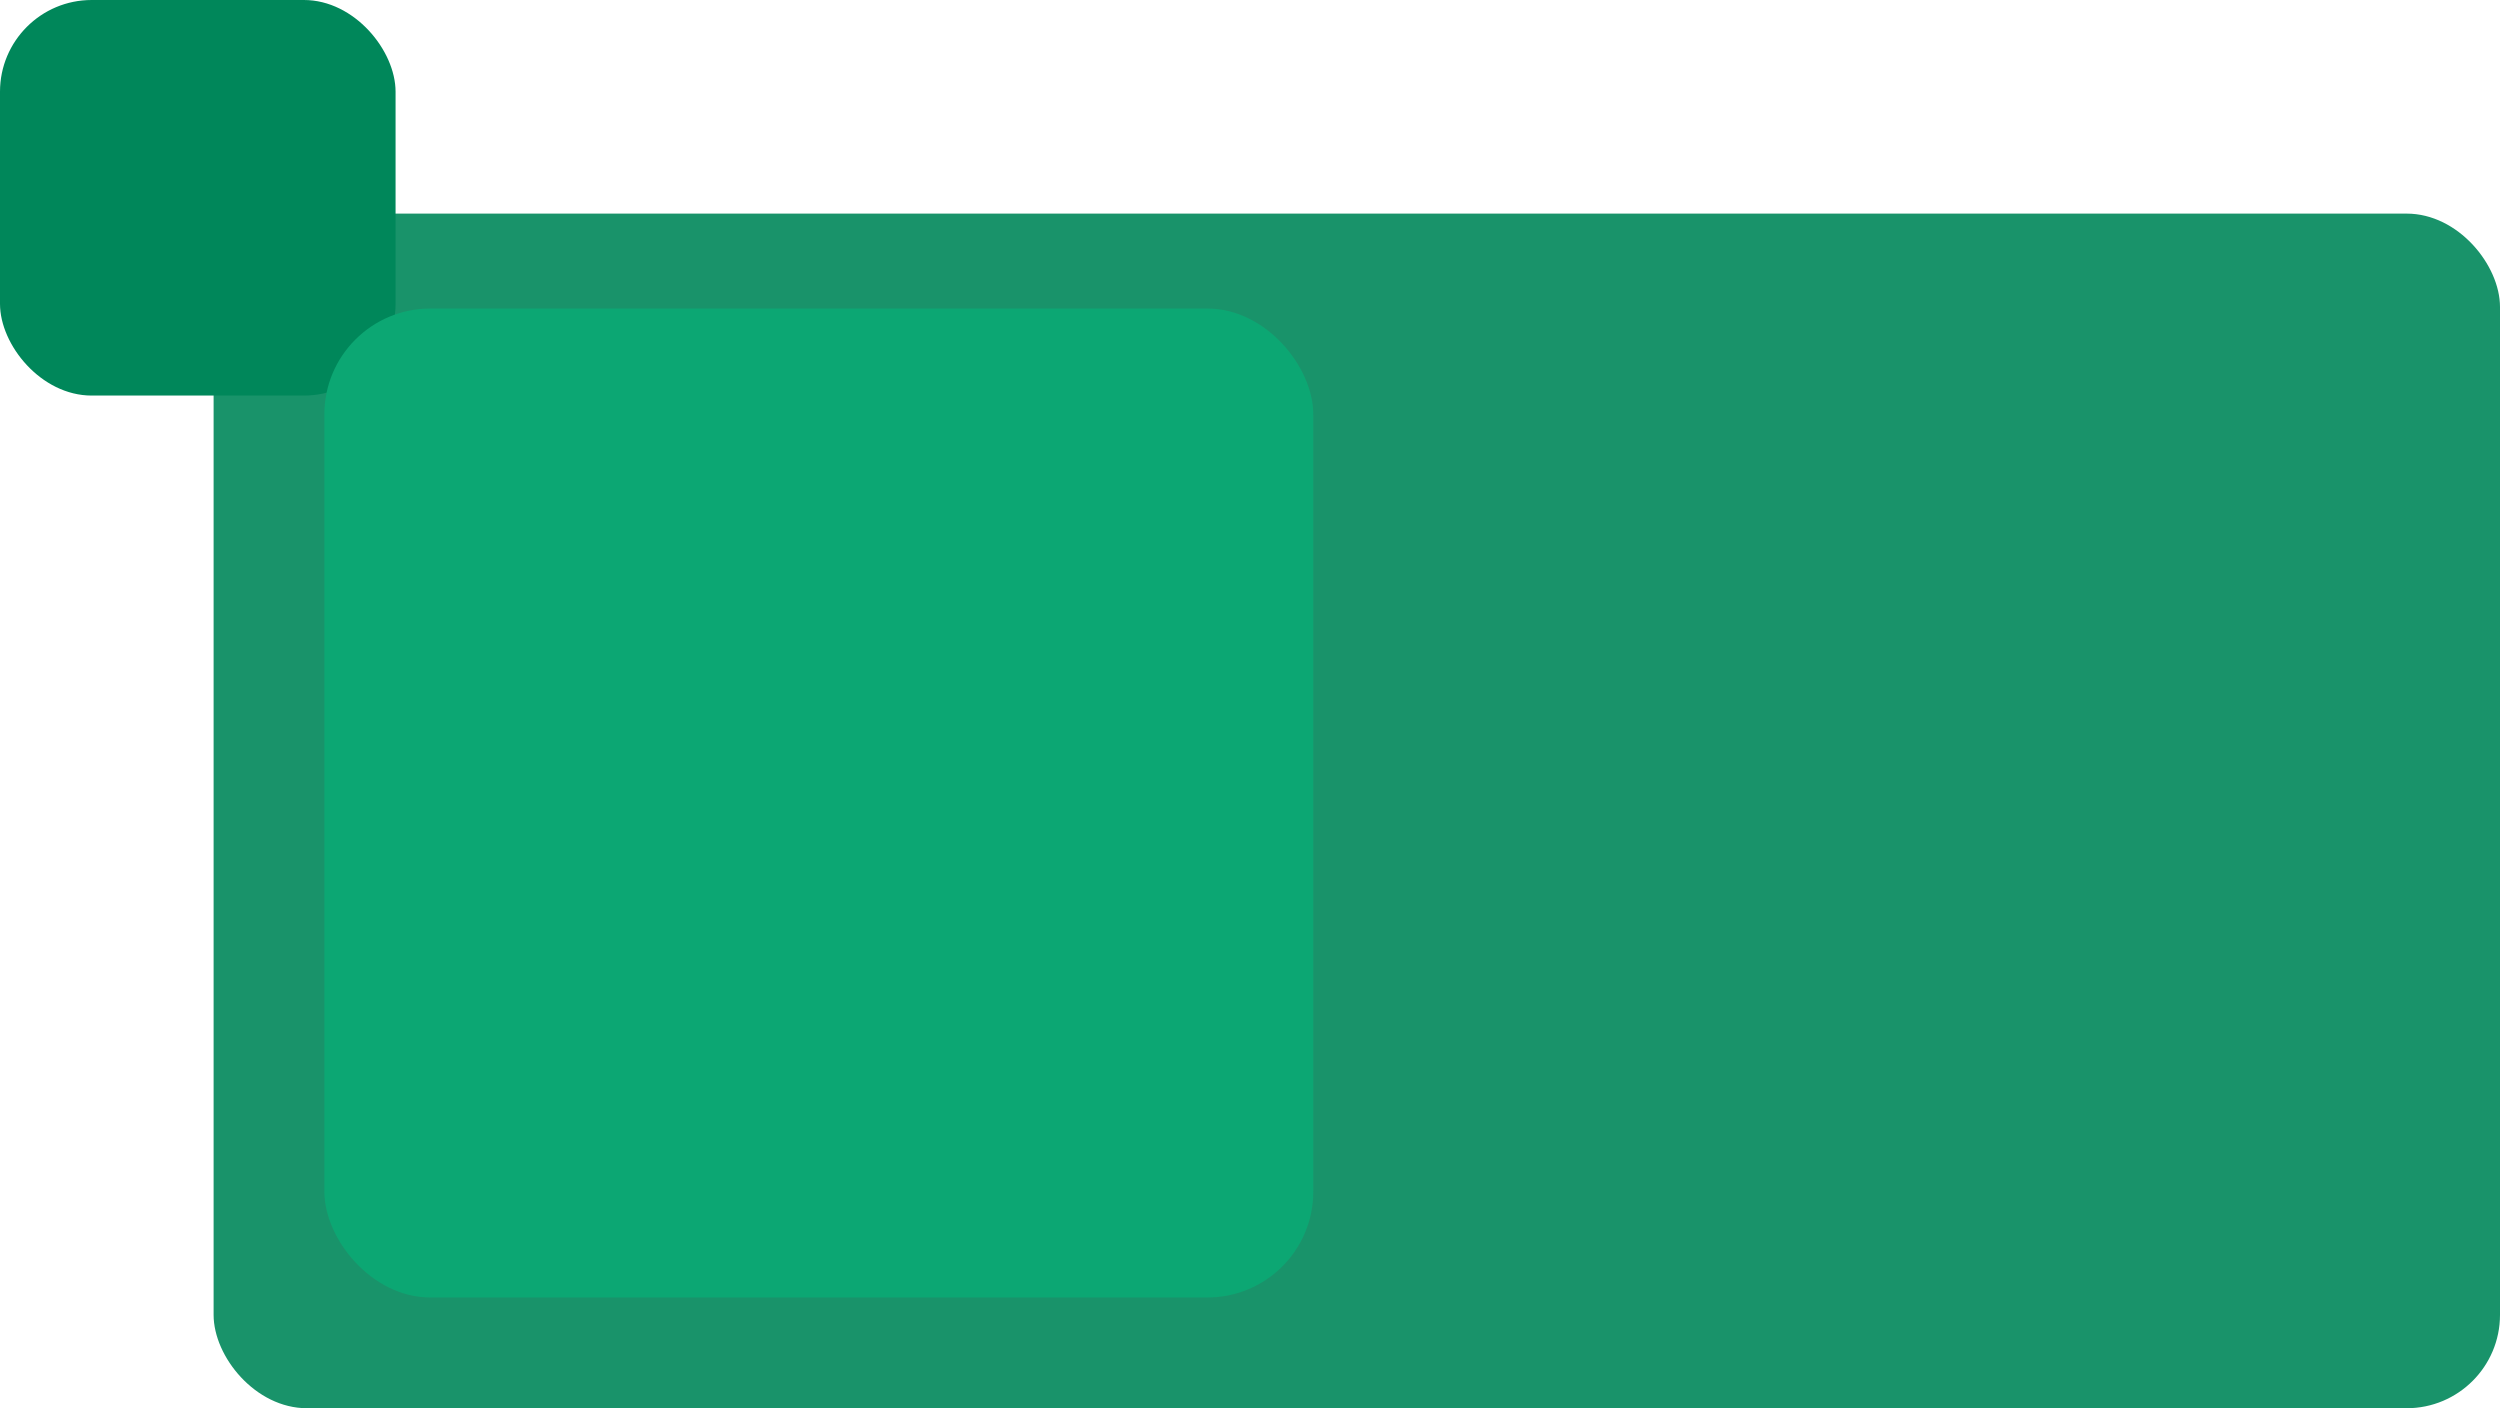 <svg xmlns="http://www.w3.org/2000/svg" viewBox="0 0 316 178"><defs><style>.cls-1{fill:#19936a;}.cls-2{fill:#00875a;}.cls-3{fill:#0ca773;}</style></defs><title>Hover</title><g id="Layer_2" data-name="Layer 2"><g id="Layer_1-2" data-name="Layer 1"><rect class="cls-1" x="27" y="27" width="289" height="151" rx="11.8"/><rect class="cls-2" width="50" height="50" rx="11.59"/><rect class="cls-3" x="41" y="39" width="125" height="125" rx="13.38"/></g></g></svg>